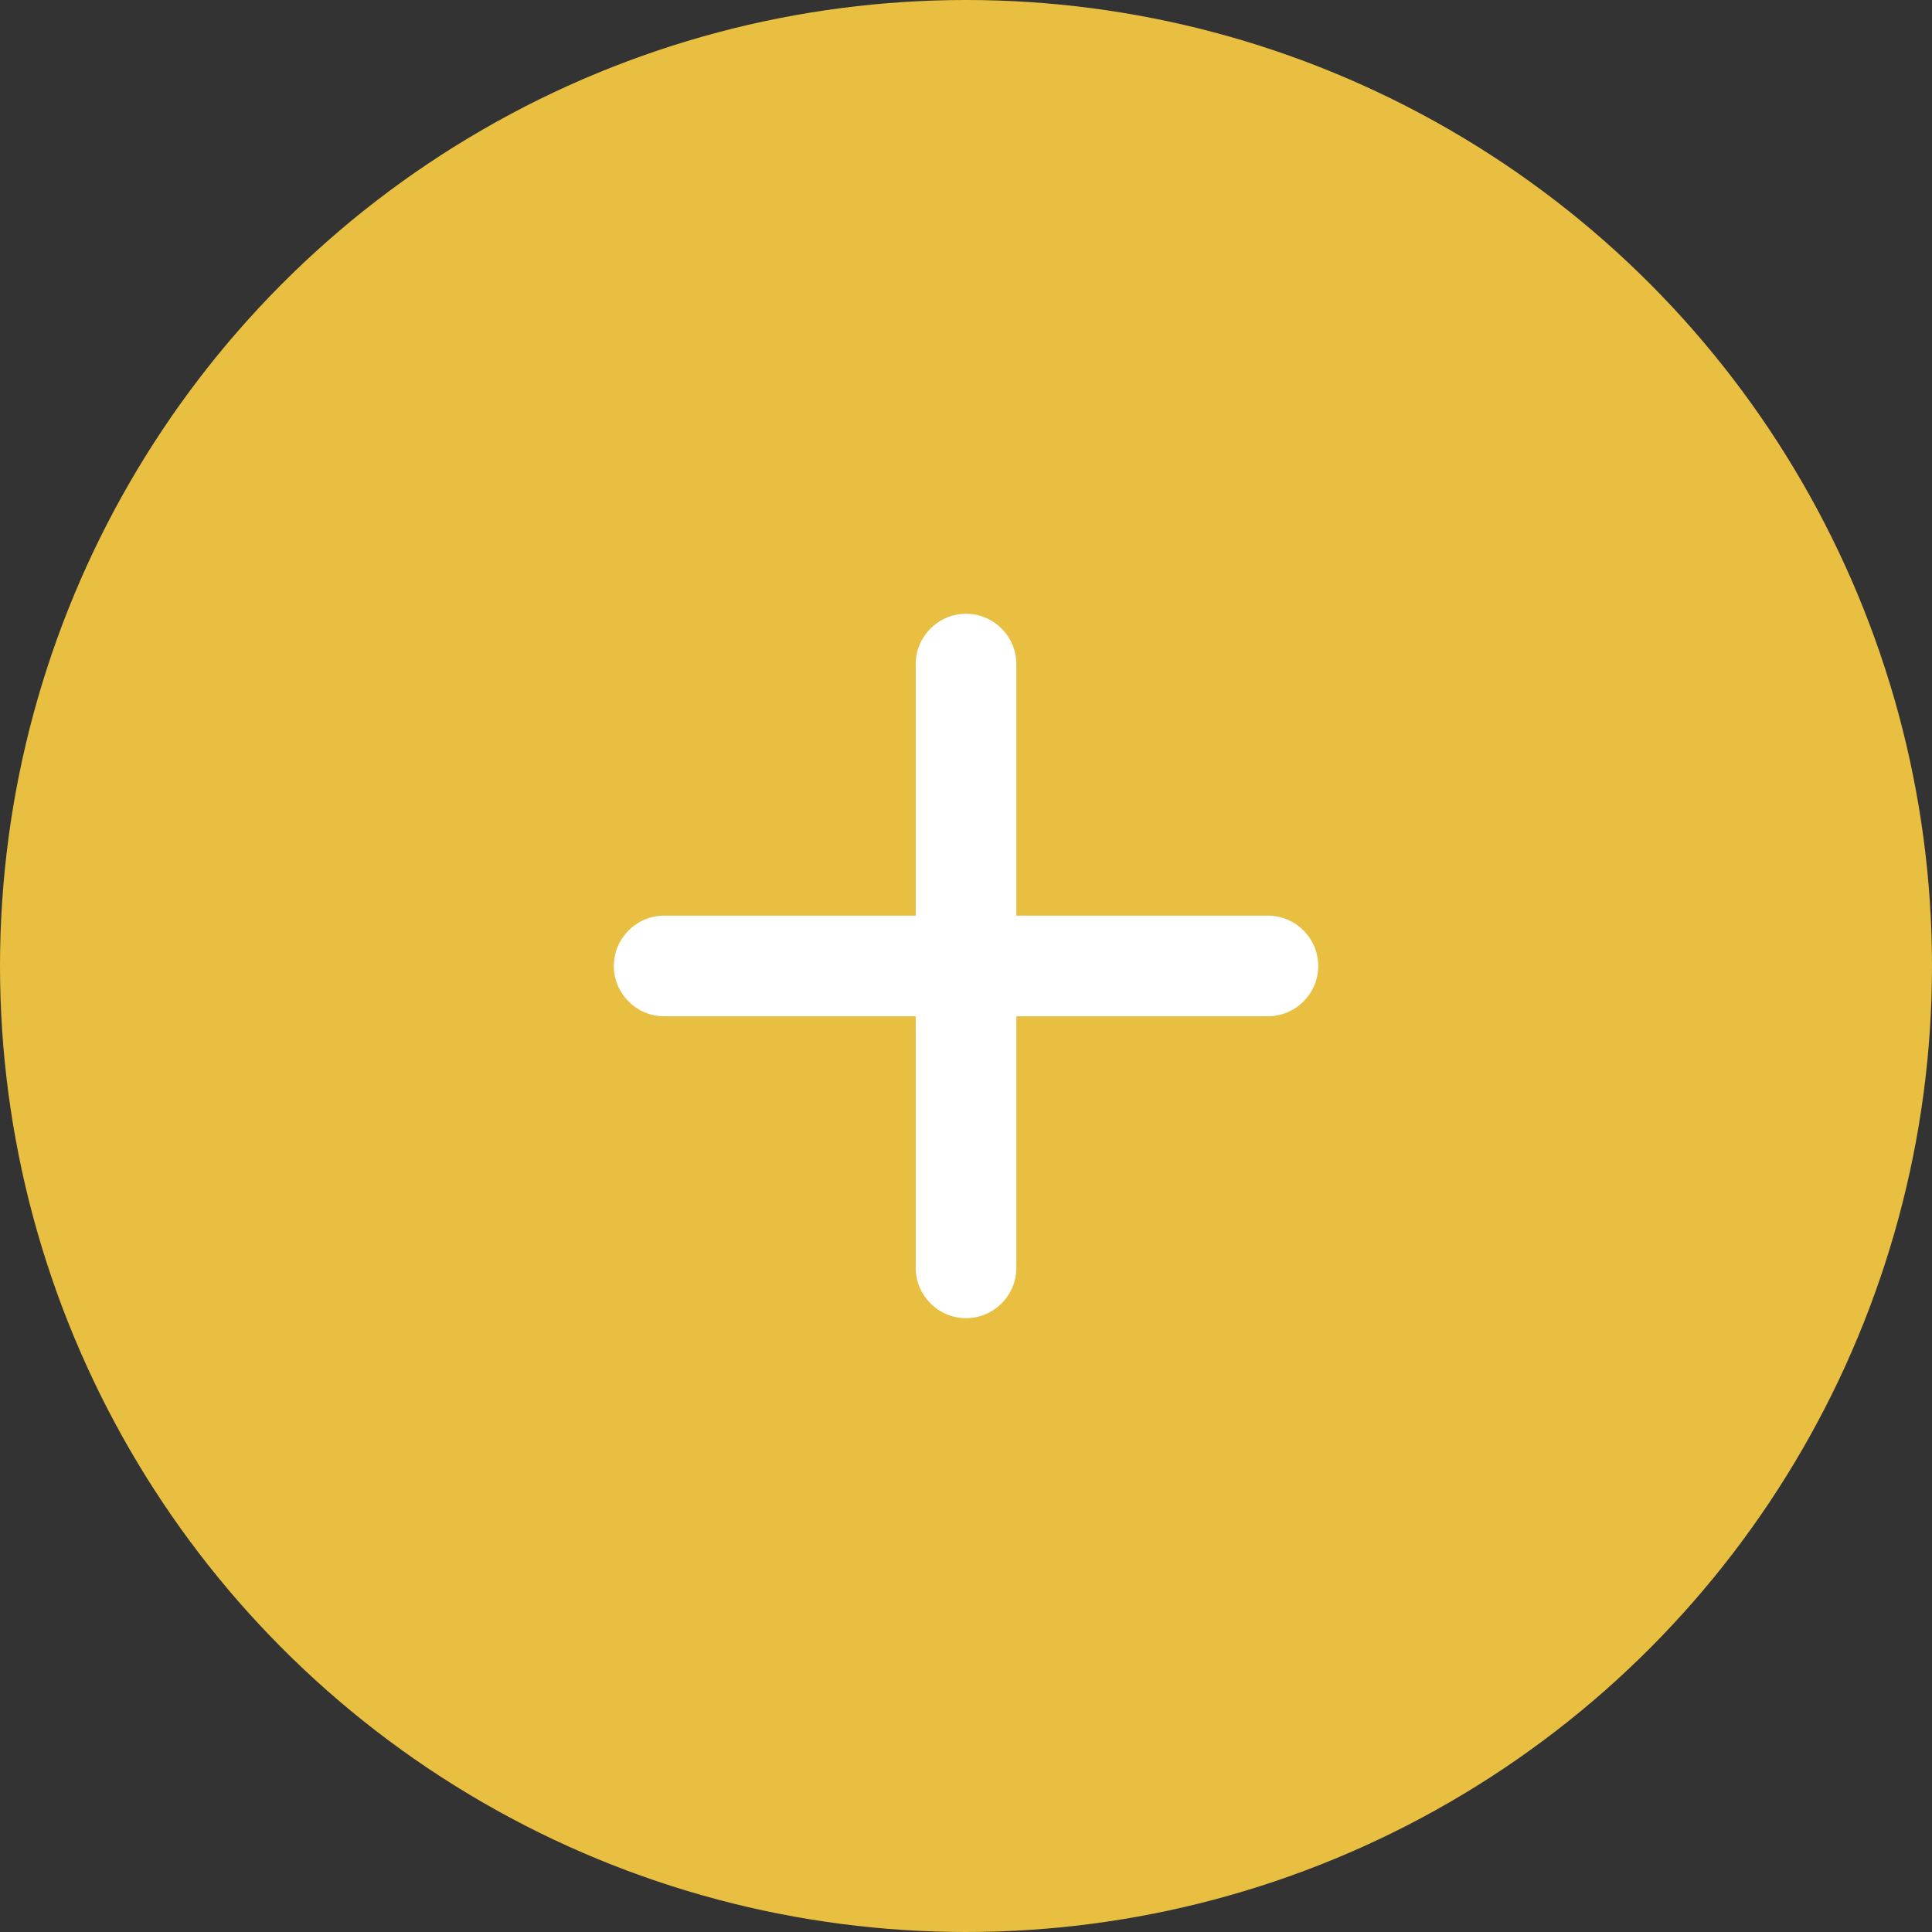 <svg width="32" height="32" viewBox="0 0 32 32" fill="none" xmlns="http://www.w3.org/2000/svg">
<rect x="0" y="0" width="32" height="32" fill="#333333" stroke="none"/>
<circle cx="16" cy="16" r="16" fill="#E8BF40"/>
<path d="M21 16.833H16.834V21C16.834 21.458 16.459 21.833 16 21.833C15.542 21.833 15.167 21.458 15.167 21V16.833H11C10.542 16.833 10.167 16.458 10.167 16C10.167 15.541 10.542 15.166 11 15.166H15.167V11C15.167 10.541 15.542 10.166 16 10.166C16.459 10.166 16.834 10.541 16.834 11V15.166H21C21.459 15.166 21.834 15.541 21.834 16C21.834 16.458 21.459 16.833 21 16.833Z" fill="white"/>
</svg>
